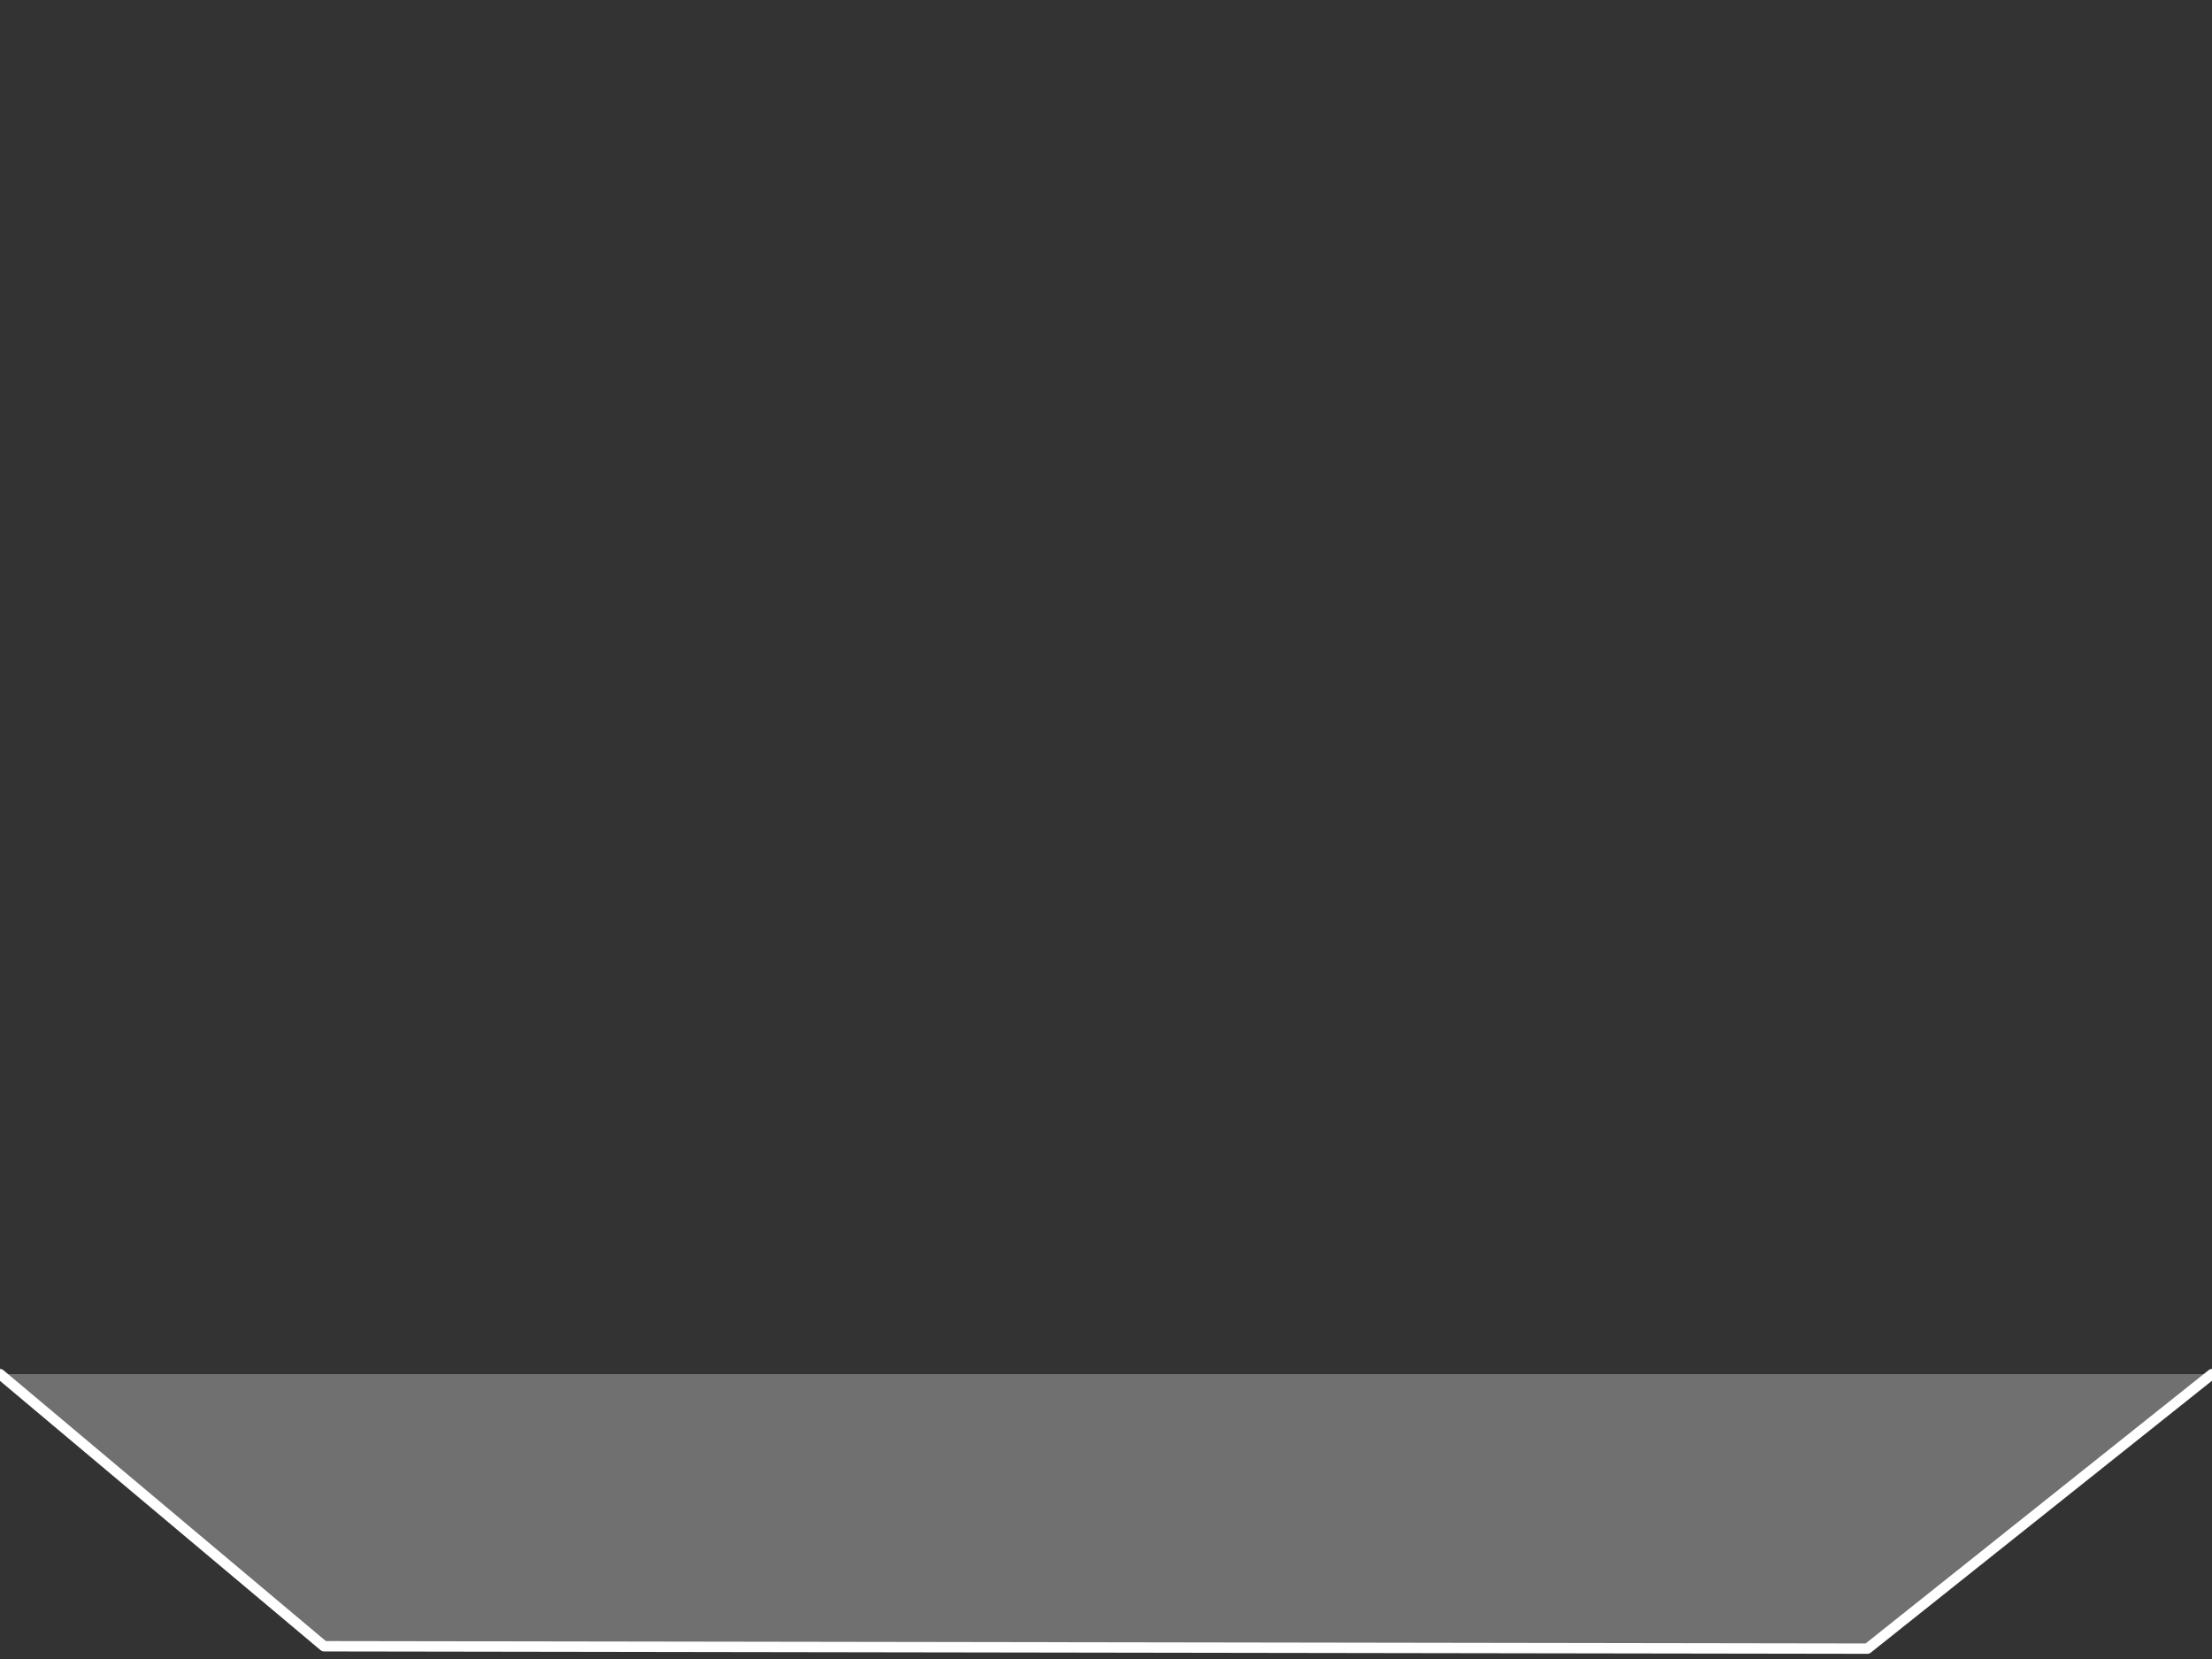 <svg id="untitled"
    xmlns="http://www.w3.org/2000/svg"
    xmlns:xlink="http://www.w3.org/1999/xlink" viewBox="0 0 640 480" shape-rendering="geometricPrecision" text-rendering="geometricPrecision">
    <rect x="0" y="0" width="640" height="480" fill="#333333" stroke="none"/>
    <path id="untitled-path1" d="M0,480l99.685-79.428l446.581.687L640,480" transform="matrix(-1 0 0-1 640 877.572)" fill="rgba(255, 255, 255,0.3)" stroke="#FFFF" stroke-width="3" stroke-linecap="round" stroke-linejoin="round"/>
</svg>